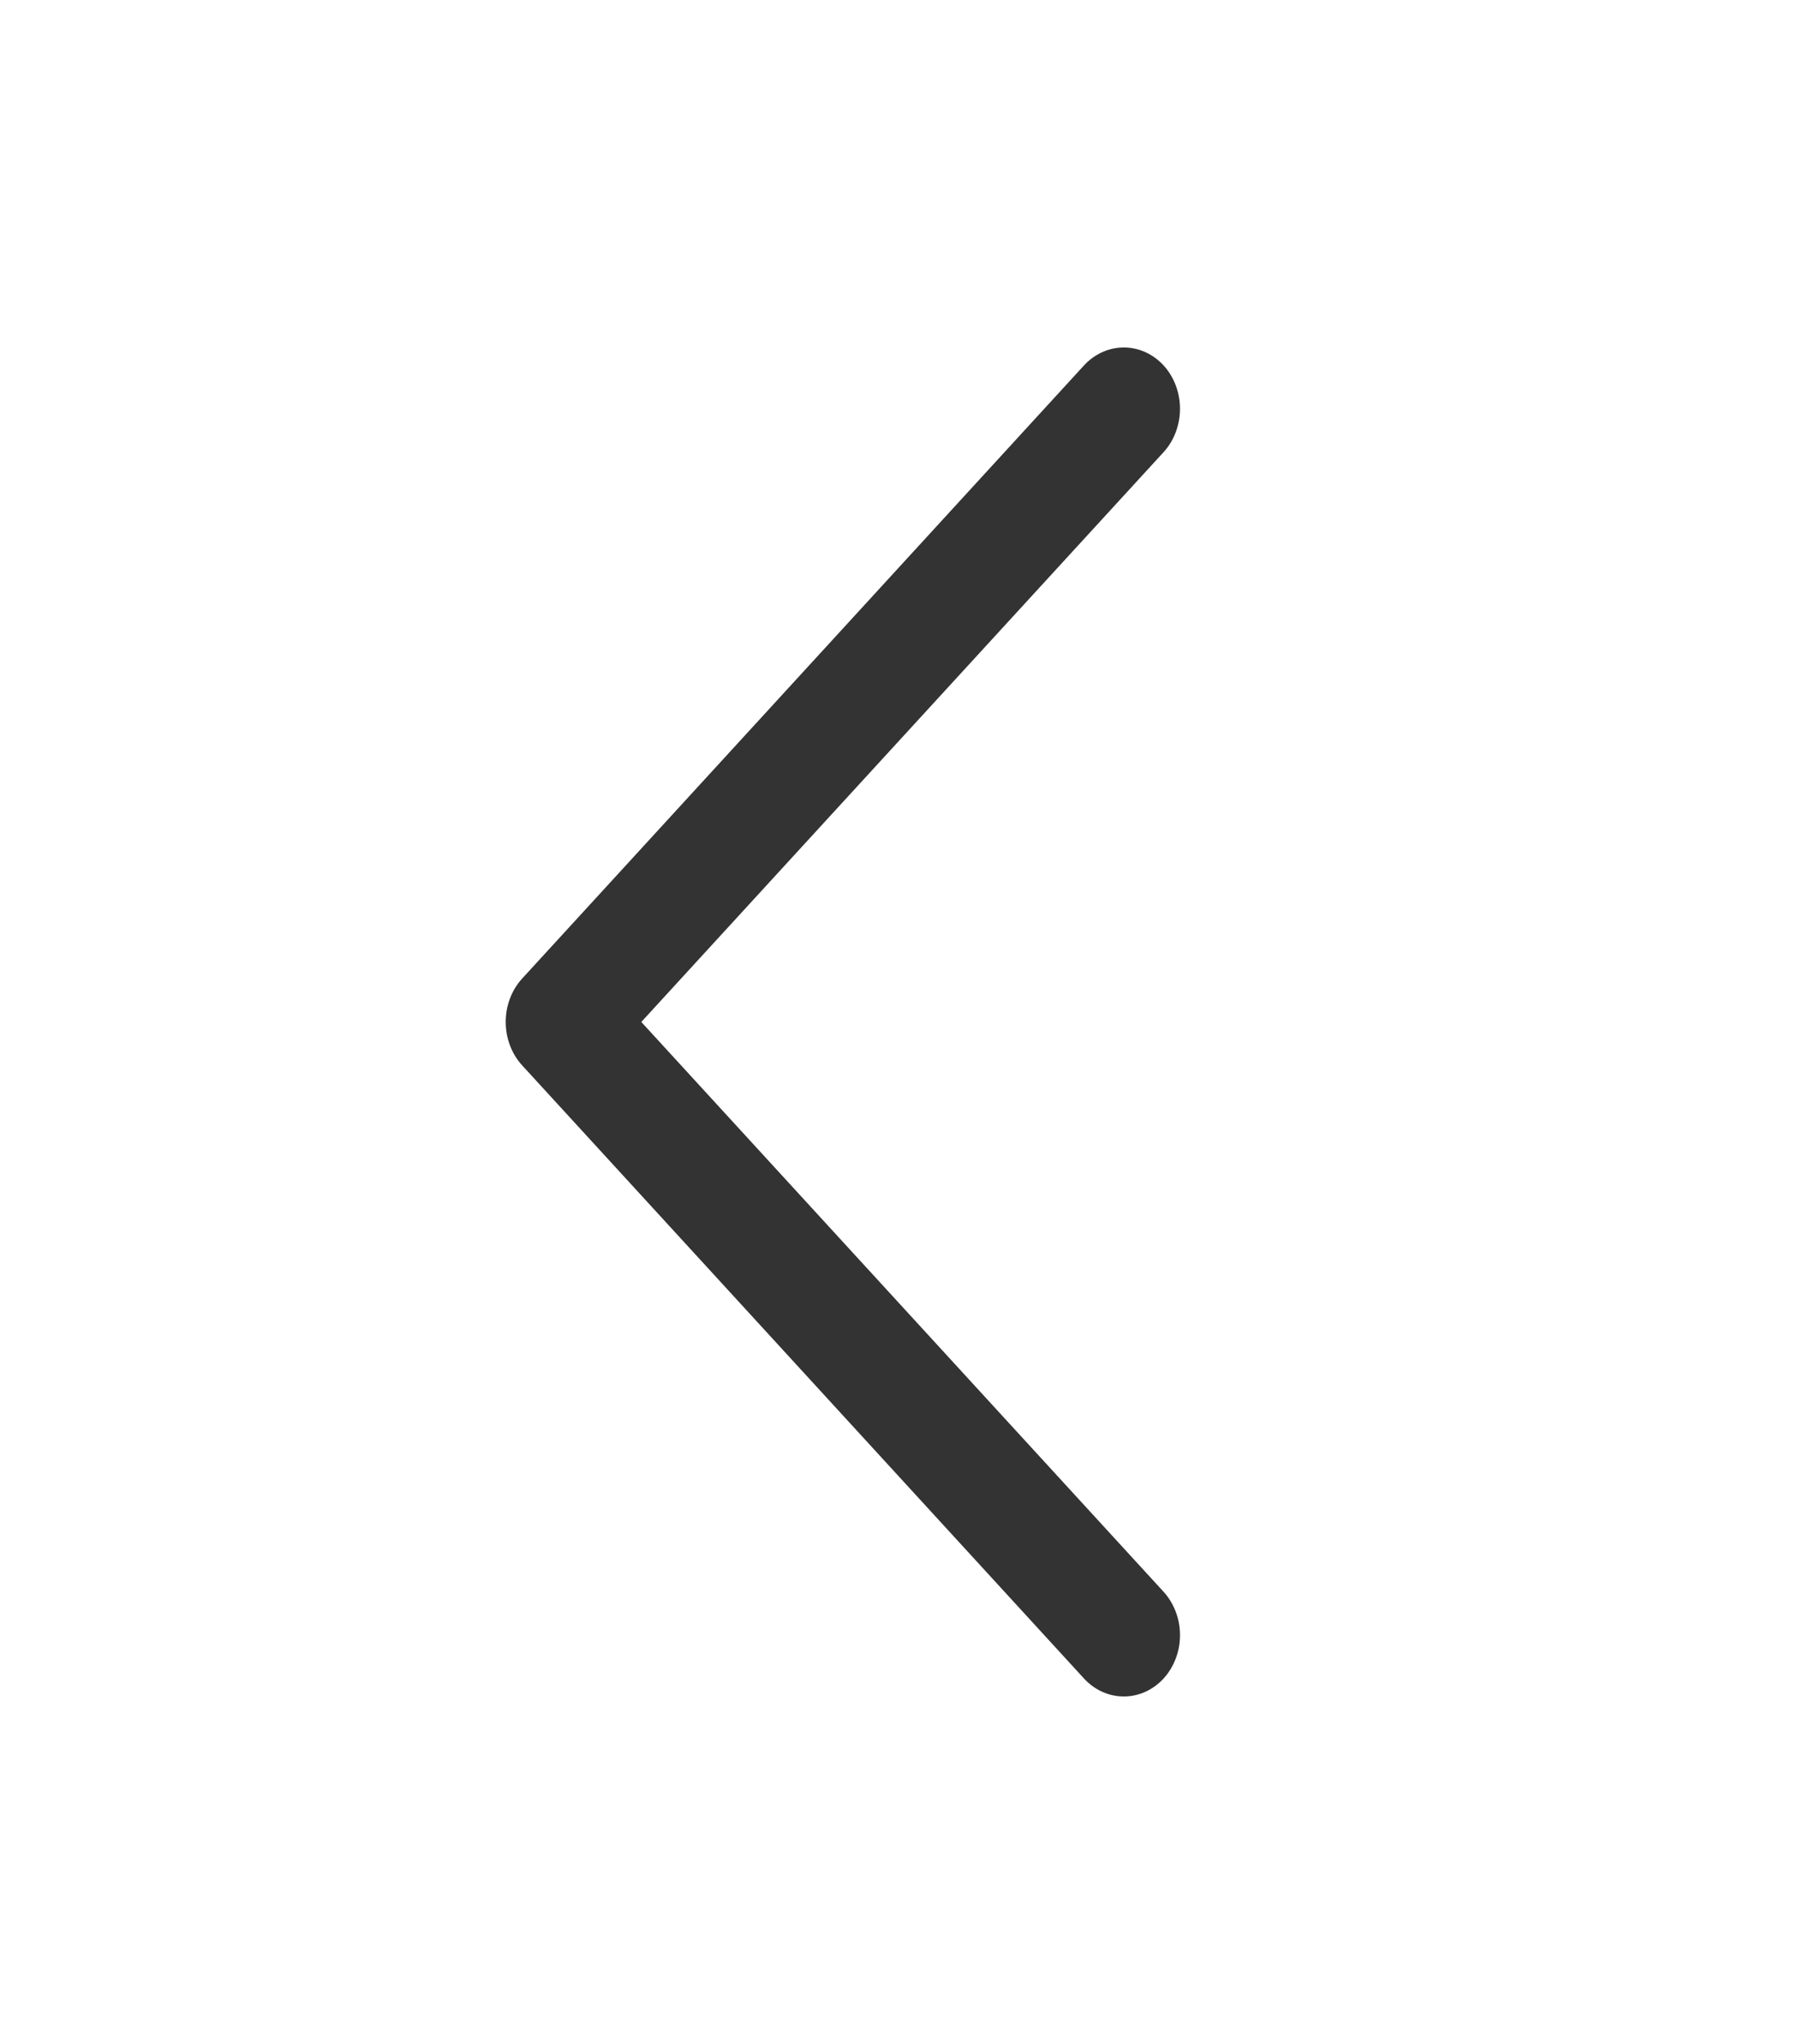 <svg width="22" height="25" viewBox="0 0 22 25" fill="none" xmlns="http://www.w3.org/2000/svg">
<path d="M14.237 19.469C14.301 19.539 14.351 19.622 14.386 19.713C14.421 19.804 14.438 19.901 14.438 20C14.438 20.099 14.421 20.196 14.386 20.287C14.351 20.378 14.301 20.461 14.237 20.531C14.173 20.6 14.097 20.656 14.014 20.693C13.93 20.731 13.841 20.75 13.751 20.75C13.66 20.75 13.571 20.731 13.487 20.693C13.404 20.656 13.328 20.6 13.264 20.531L6.389 13.031C6.325 12.961 6.274 12.878 6.24 12.787C6.205 12.696 6.188 12.599 6.188 12.5C6.188 12.401 6.205 12.304 6.24 12.213C6.274 12.122 6.325 12.039 6.389 11.969L13.264 4.469C13.393 4.329 13.568 4.25 13.751 4.25C13.933 4.25 14.108 4.329 14.237 4.469C14.366 4.61 14.438 4.801 14.438 5C14.438 5.199 14.366 5.39 14.237 5.531L7.847 12.5L14.237 19.469Z" fill="#333333"/>
</svg>
